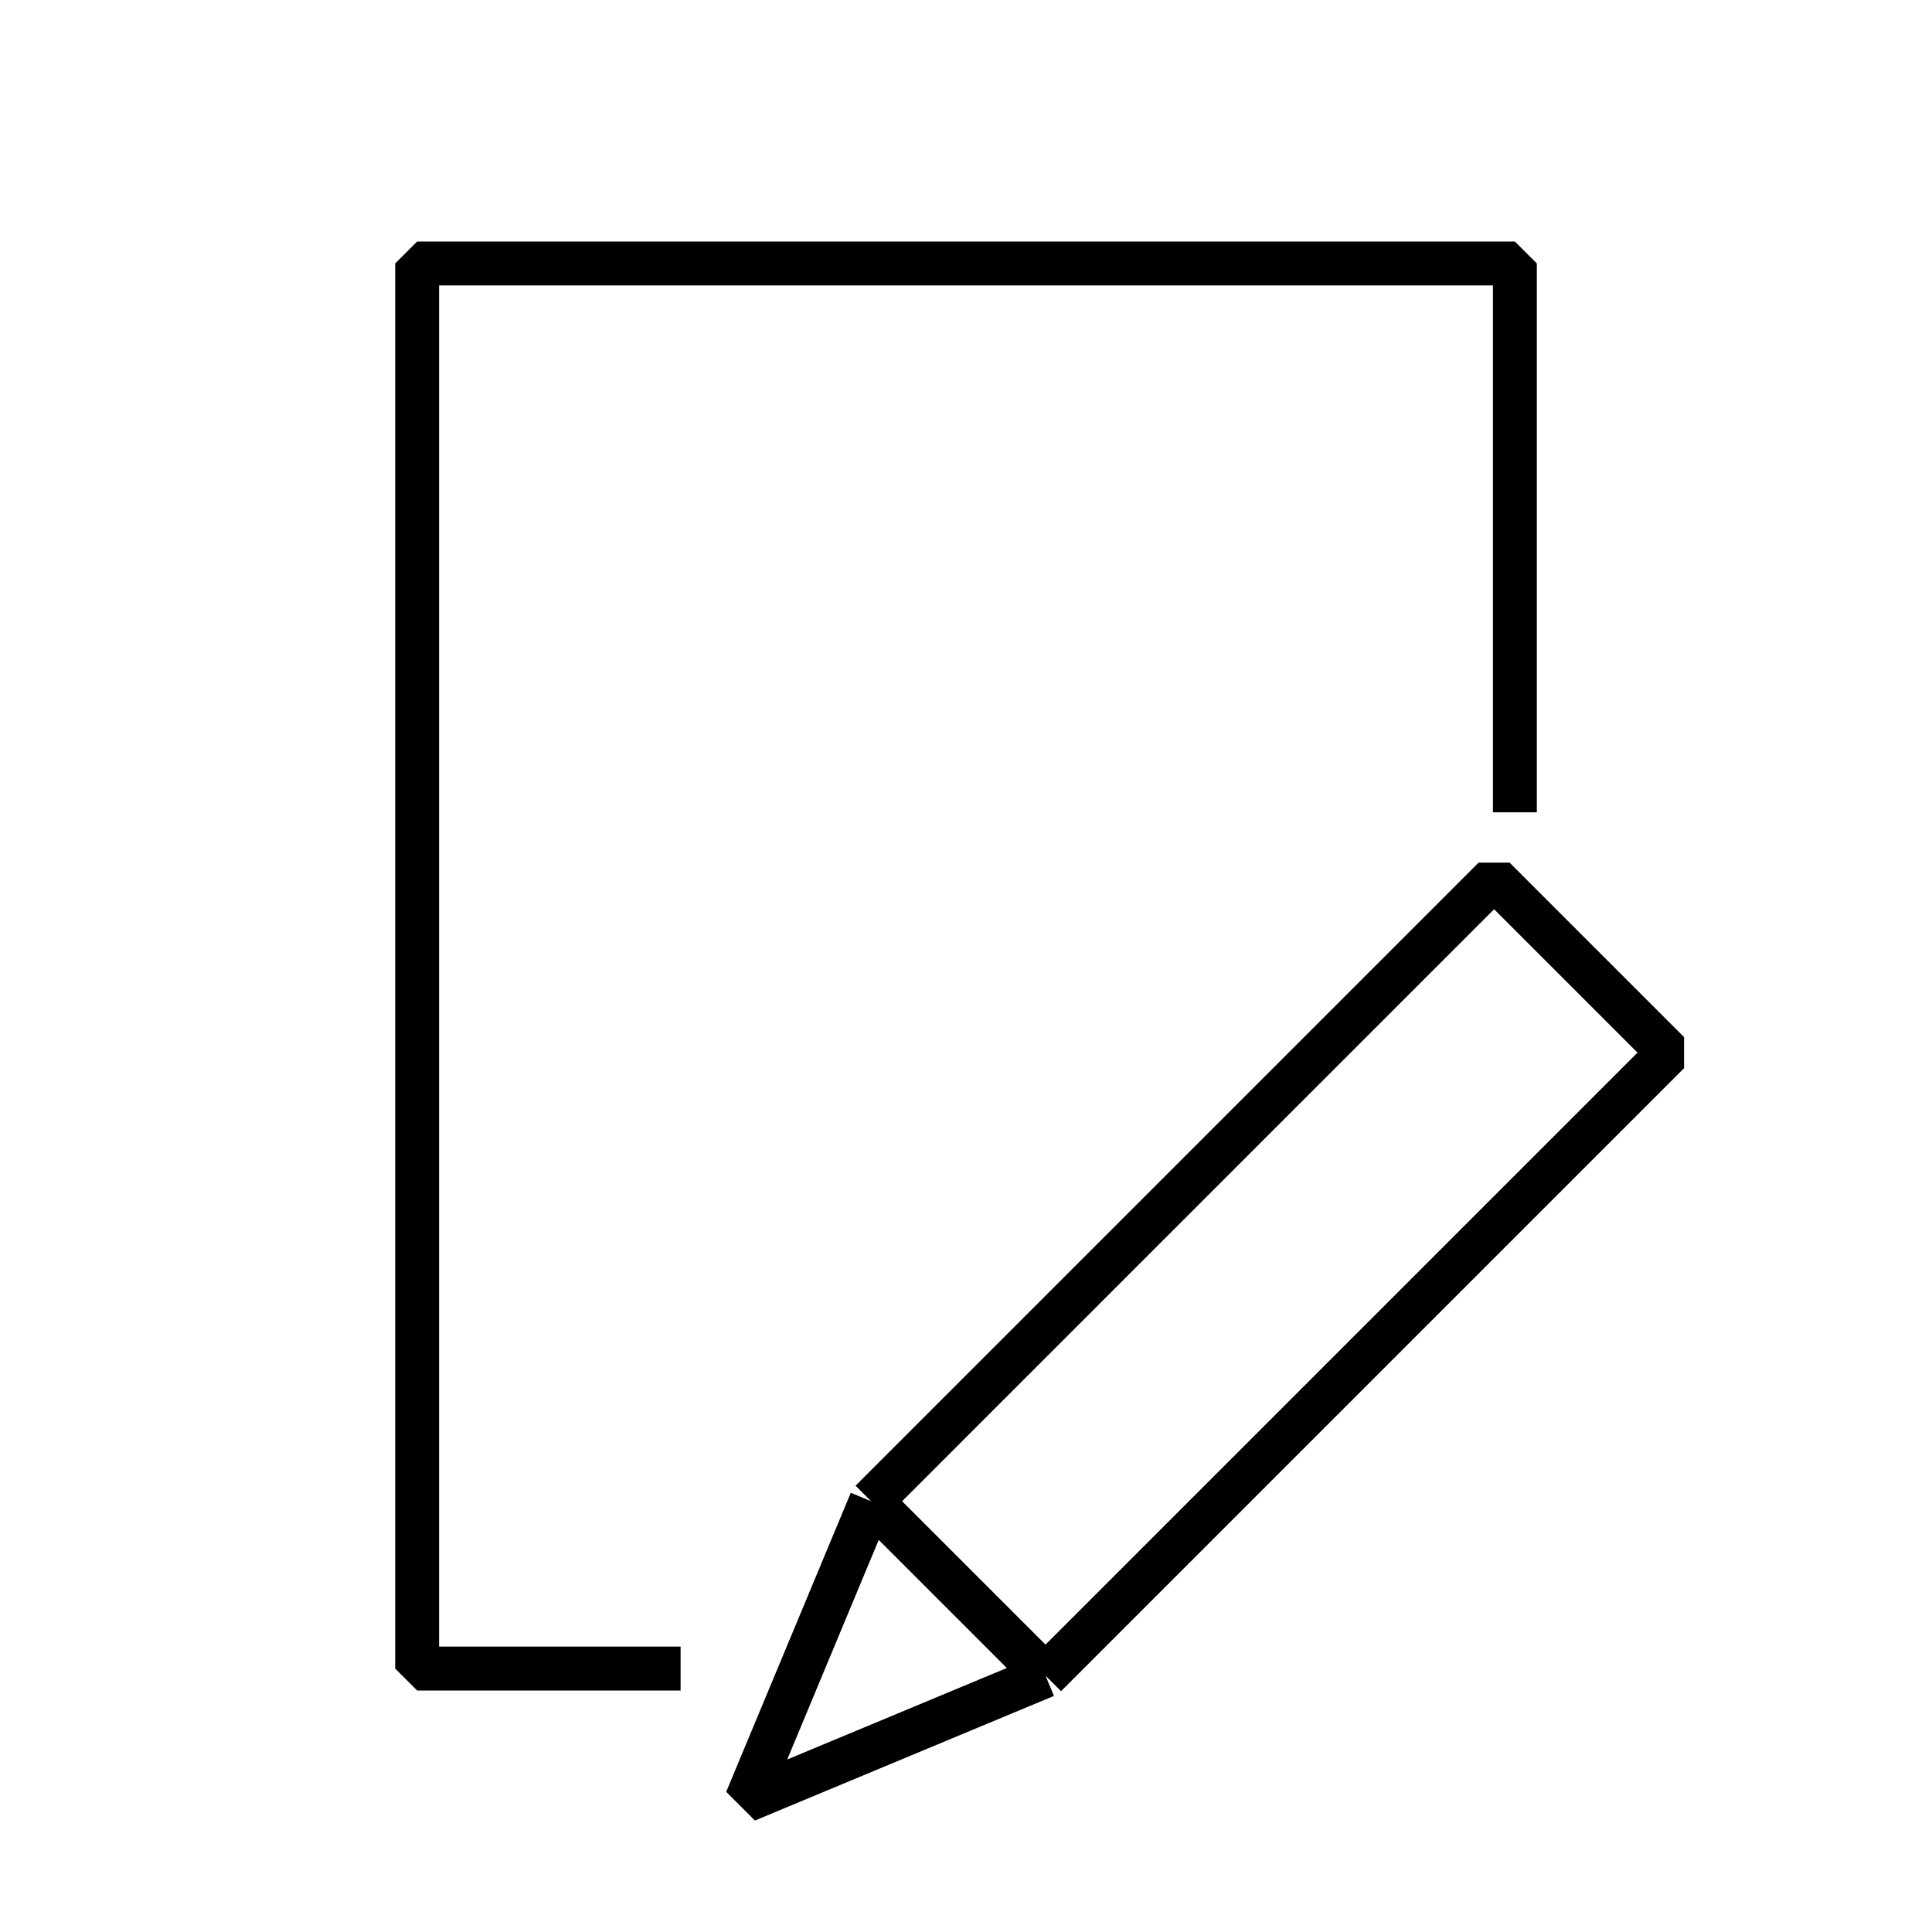 <svg width="44" height="44" viewBox="0 0 44 44" fill="none" xmlns="http://www.w3.org/2000/svg">
<path d="M34.5 18.5V6H9.5V38H15.5" stroke="black" stroke-linejoin="bevel"/>
<path d="M19.838 34.189L17 41L23.811 38.162M19.838 34.189L34.027 20L38 23.973L23.811 38.162M19.838 34.189L23.811 38.162" stroke="black" stroke-linejoin="bevel"/>
</svg>
